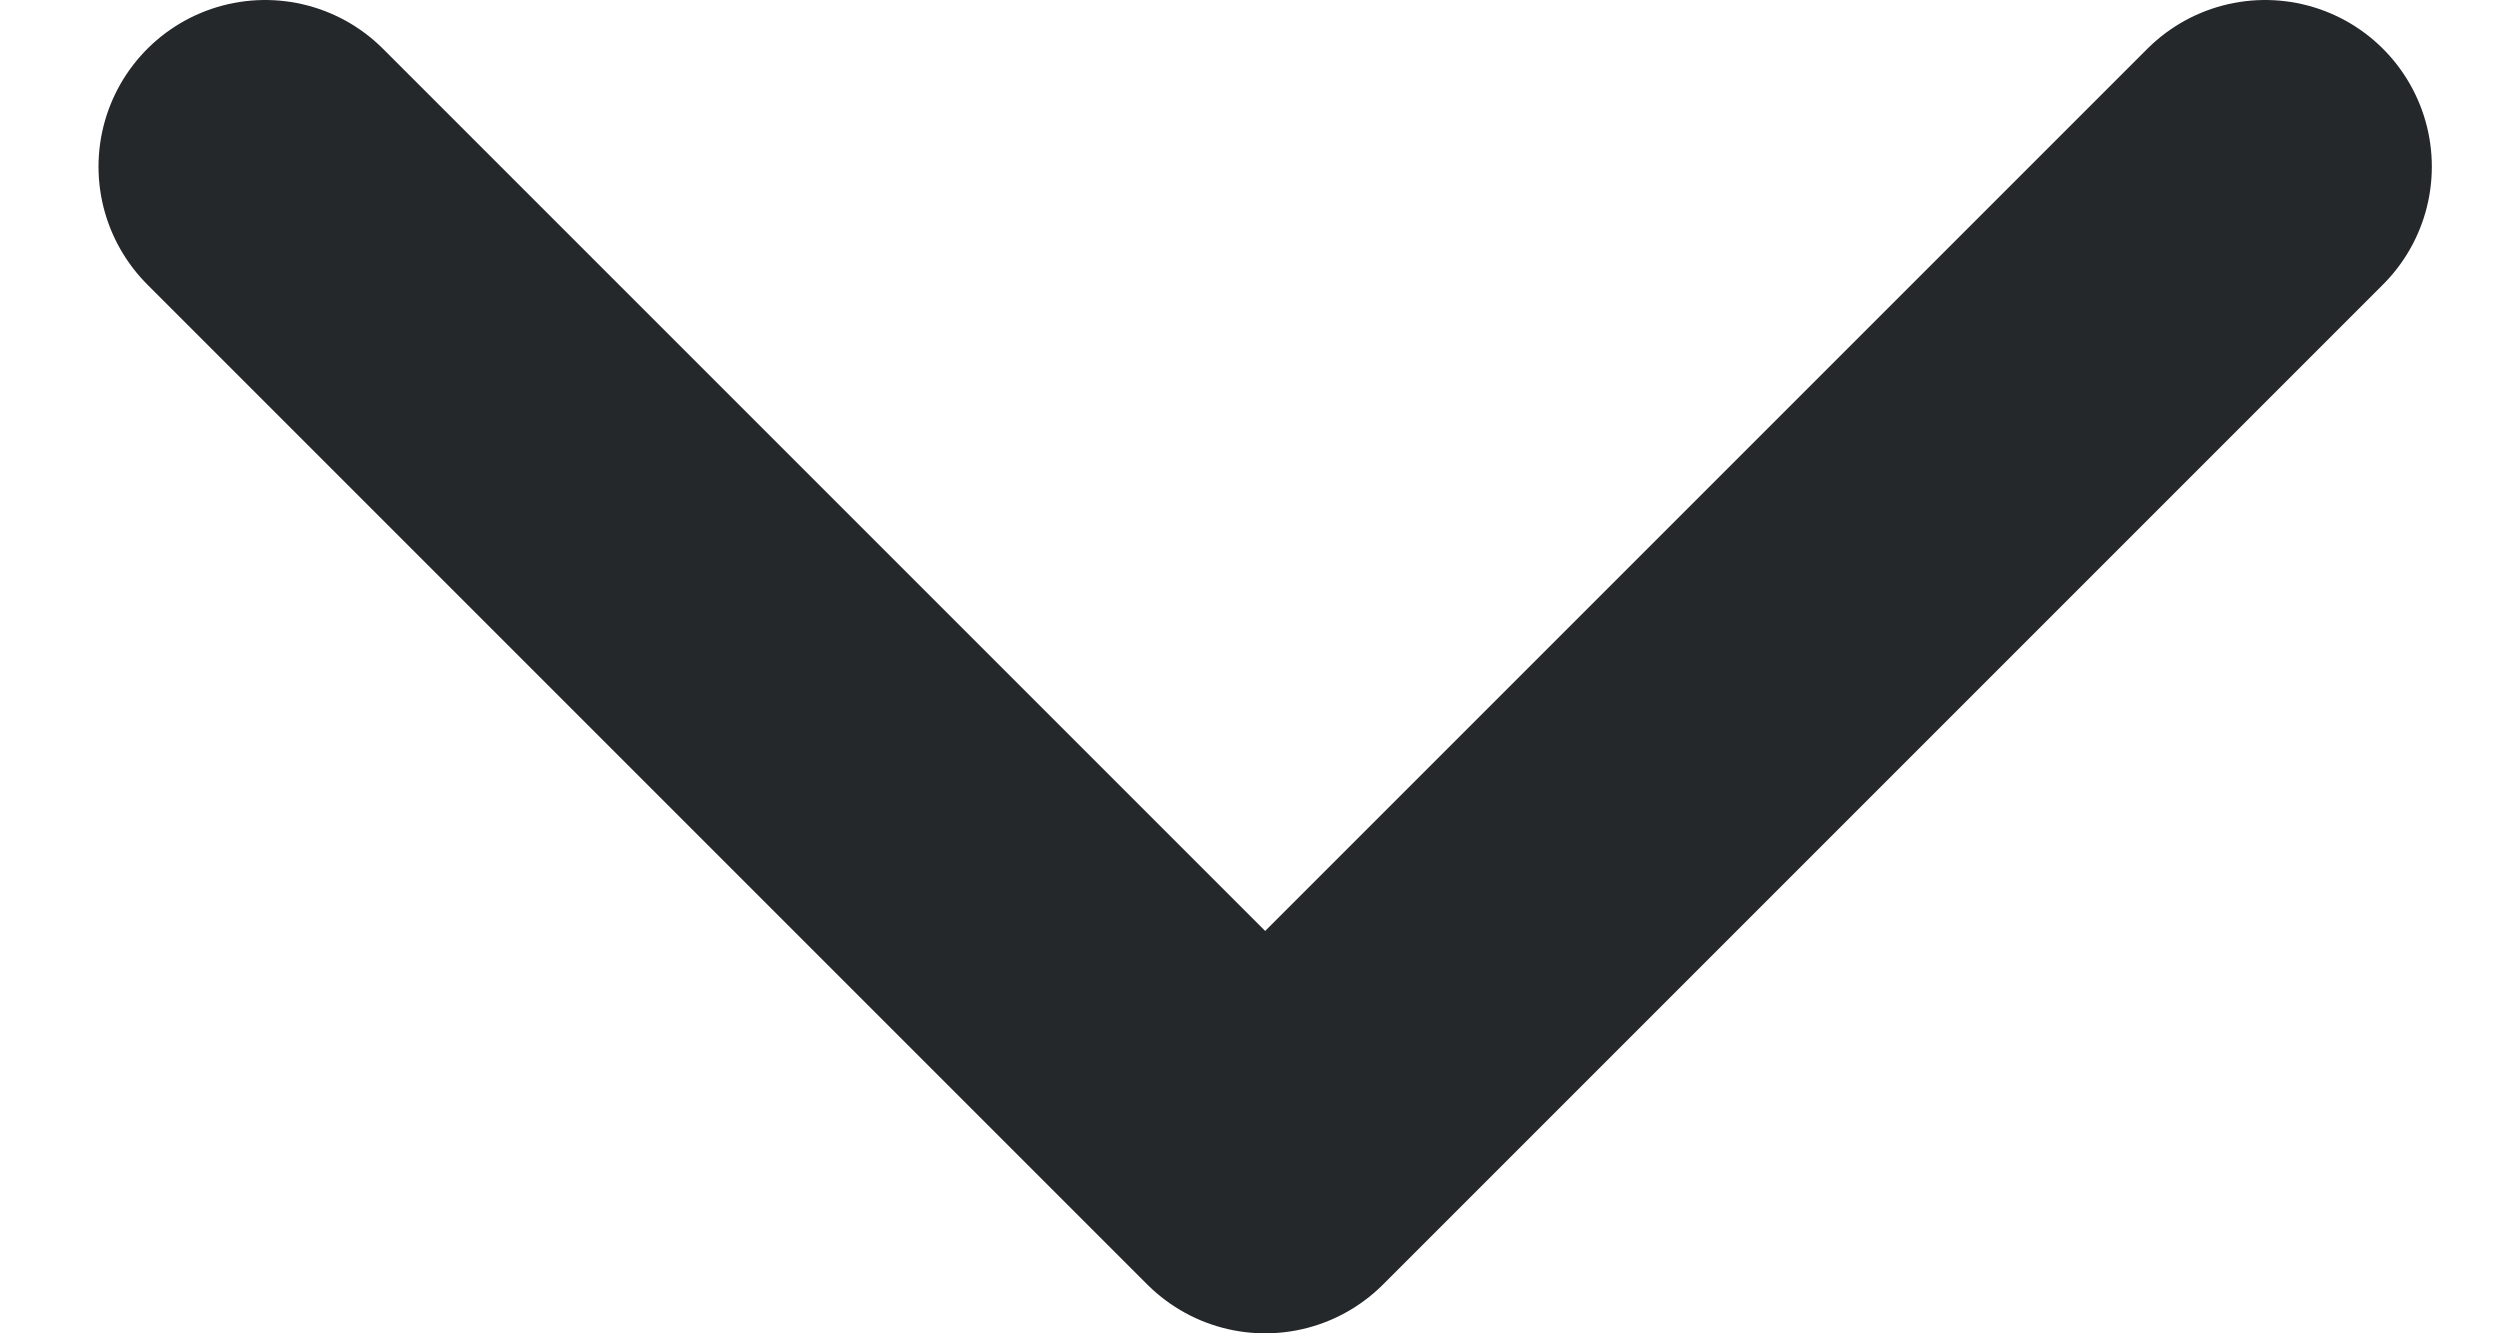 <svg width="15" height="8" viewBox="0 0 15 8" fill="none" xmlns="http://www.w3.org/2000/svg">
<path d="M1.591 1L7.591 7L13.591 1" stroke="#25282B" stroke-width="2" stroke-linecap="round" stroke-linejoin="round"/>
</svg>
